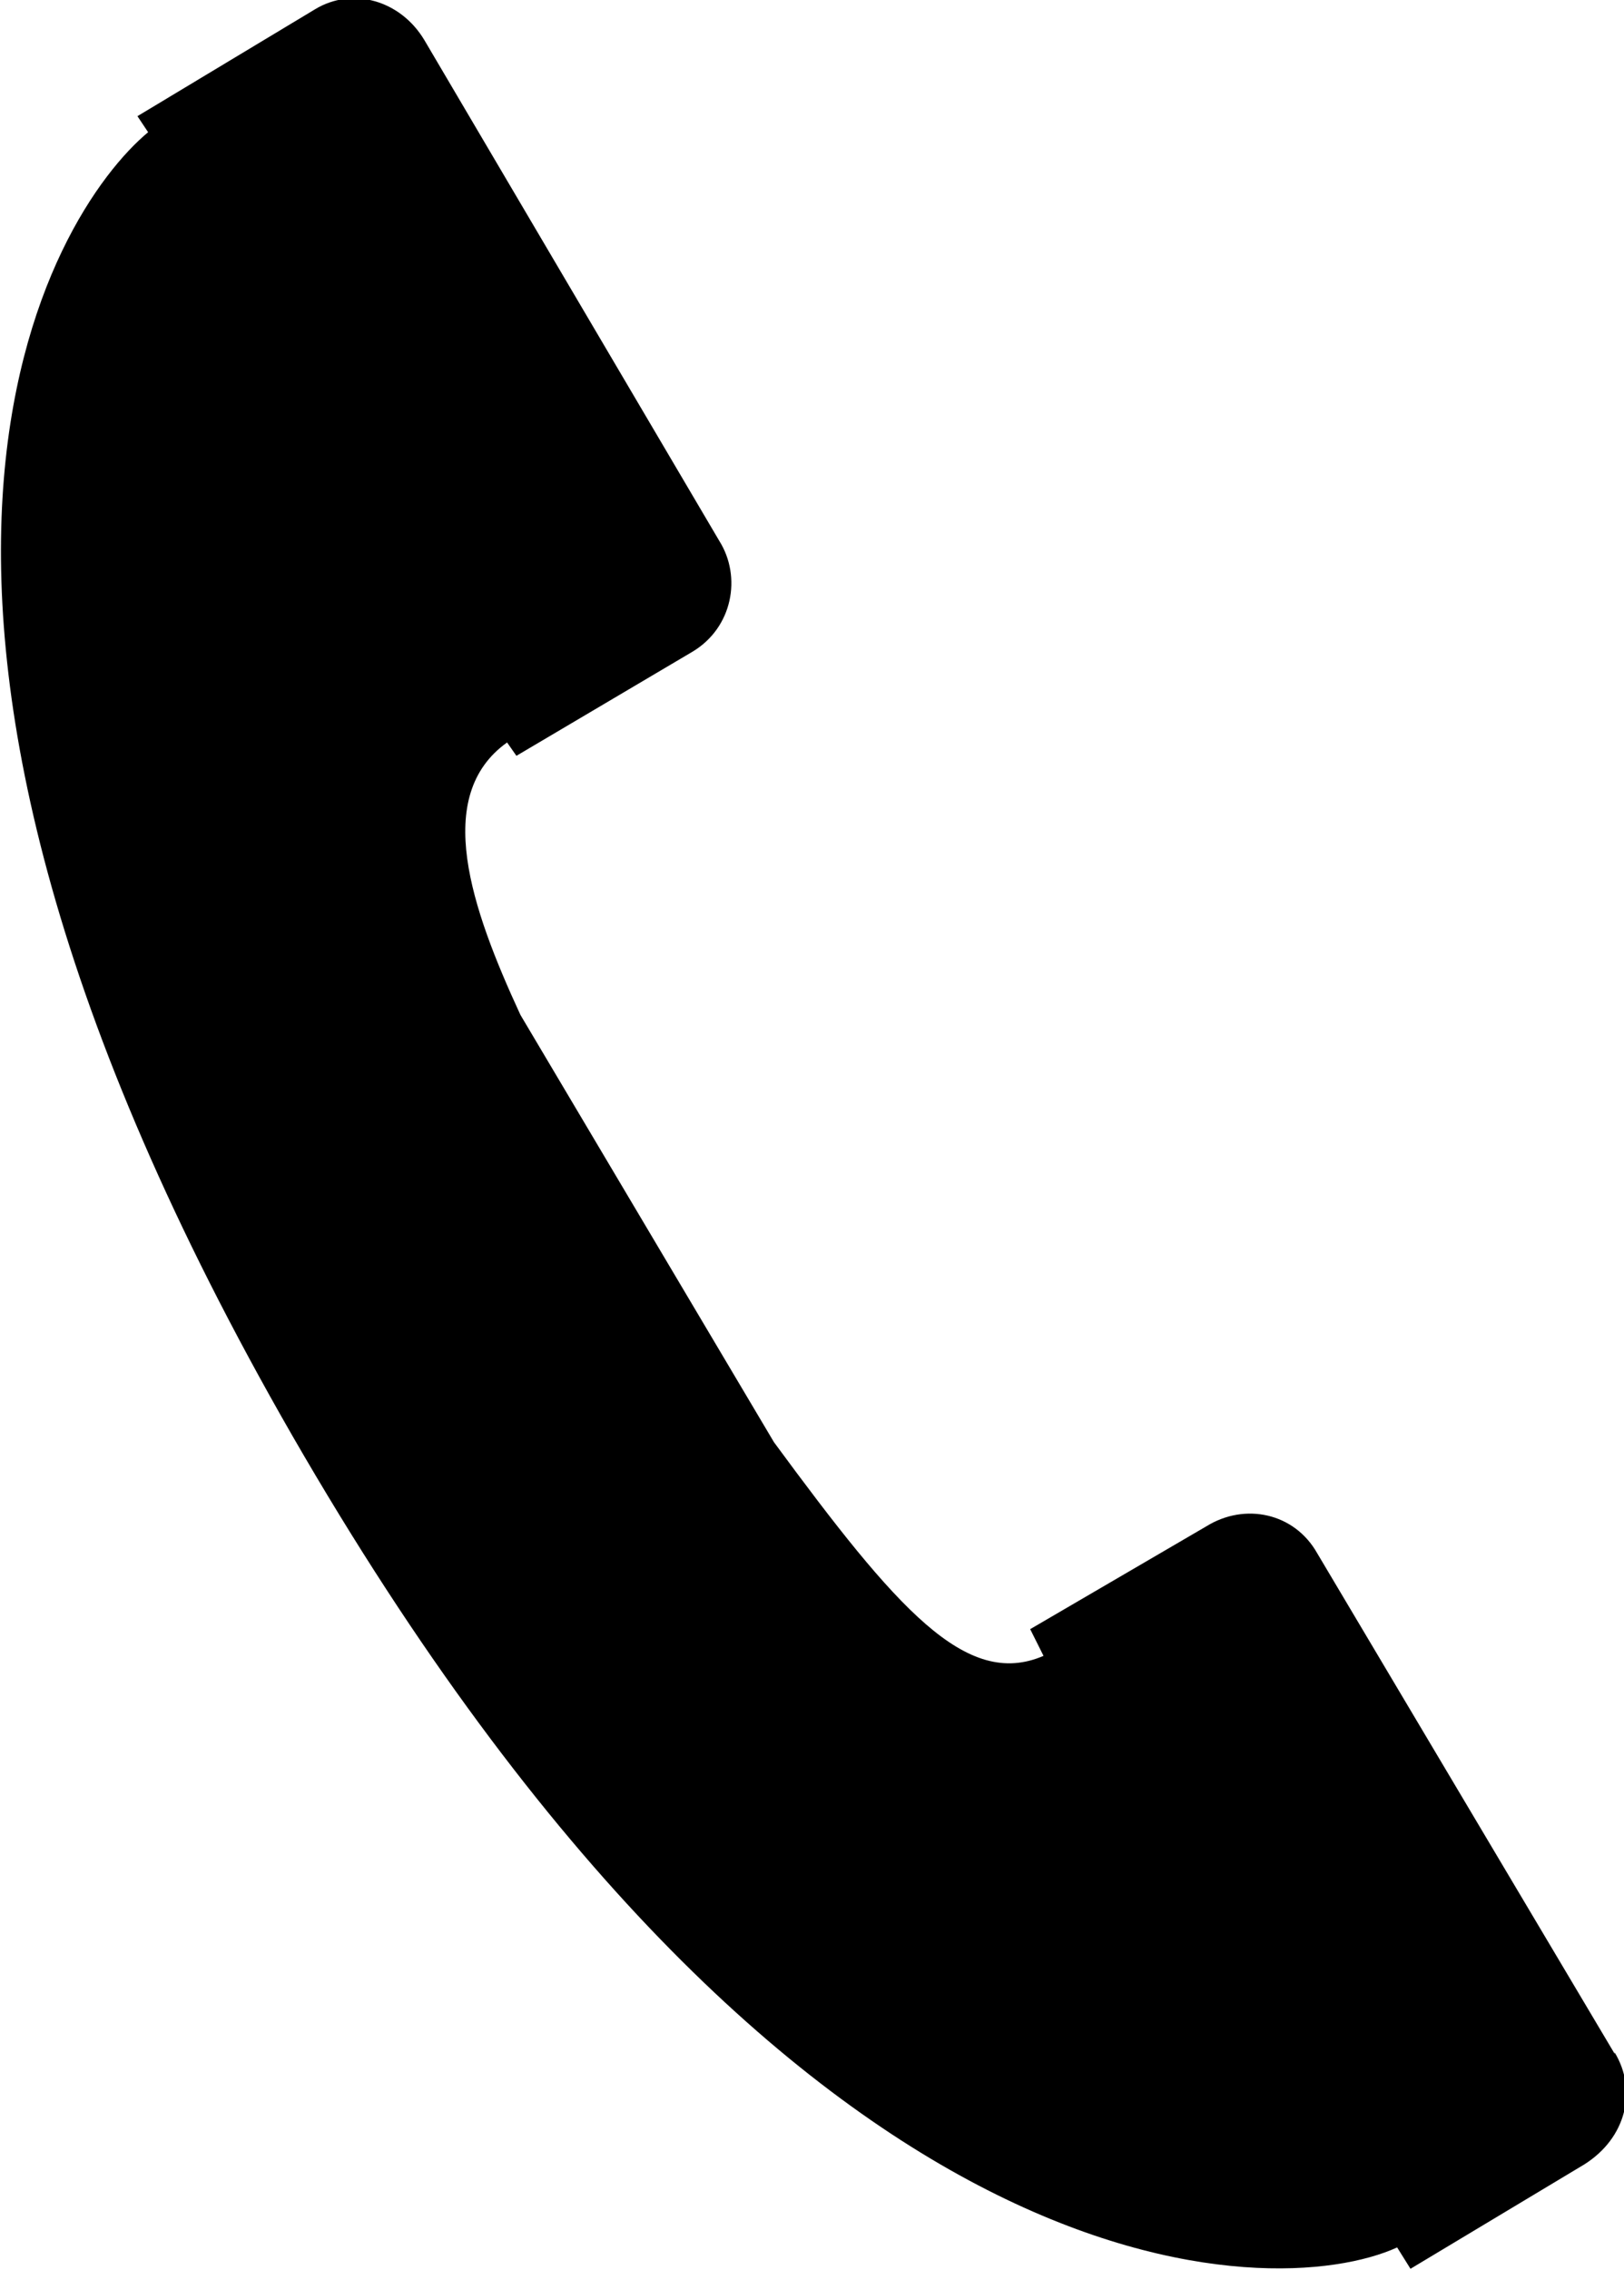 <svg xmlns="http://www.w3.org/2000/svg" width="12.17" height="17" viewBox="0 0 12.17 17"><path d="M12.1 15.38l-2.23-3.75c-.17-.3-.54-.38-.83-.2l-1.32.77.1.2c-.58.25-1.1-.35-2.02-1.6L3.9 7.6c-.37-.8-.66-1.64-.1-2.04l.07.1 1.32-.78c.3-.18.37-.56.2-.83L3.18.3C3 0 2.64-.1 2.36.07l-1.33.8.08.12c-.72.6-2.55 3.45 1.08 9.76 3.77 6.54 7.36 6.5 8.28 6.08l.1.16 1.3-.78c.32-.2.4-.56.23-.84z"/></svg>